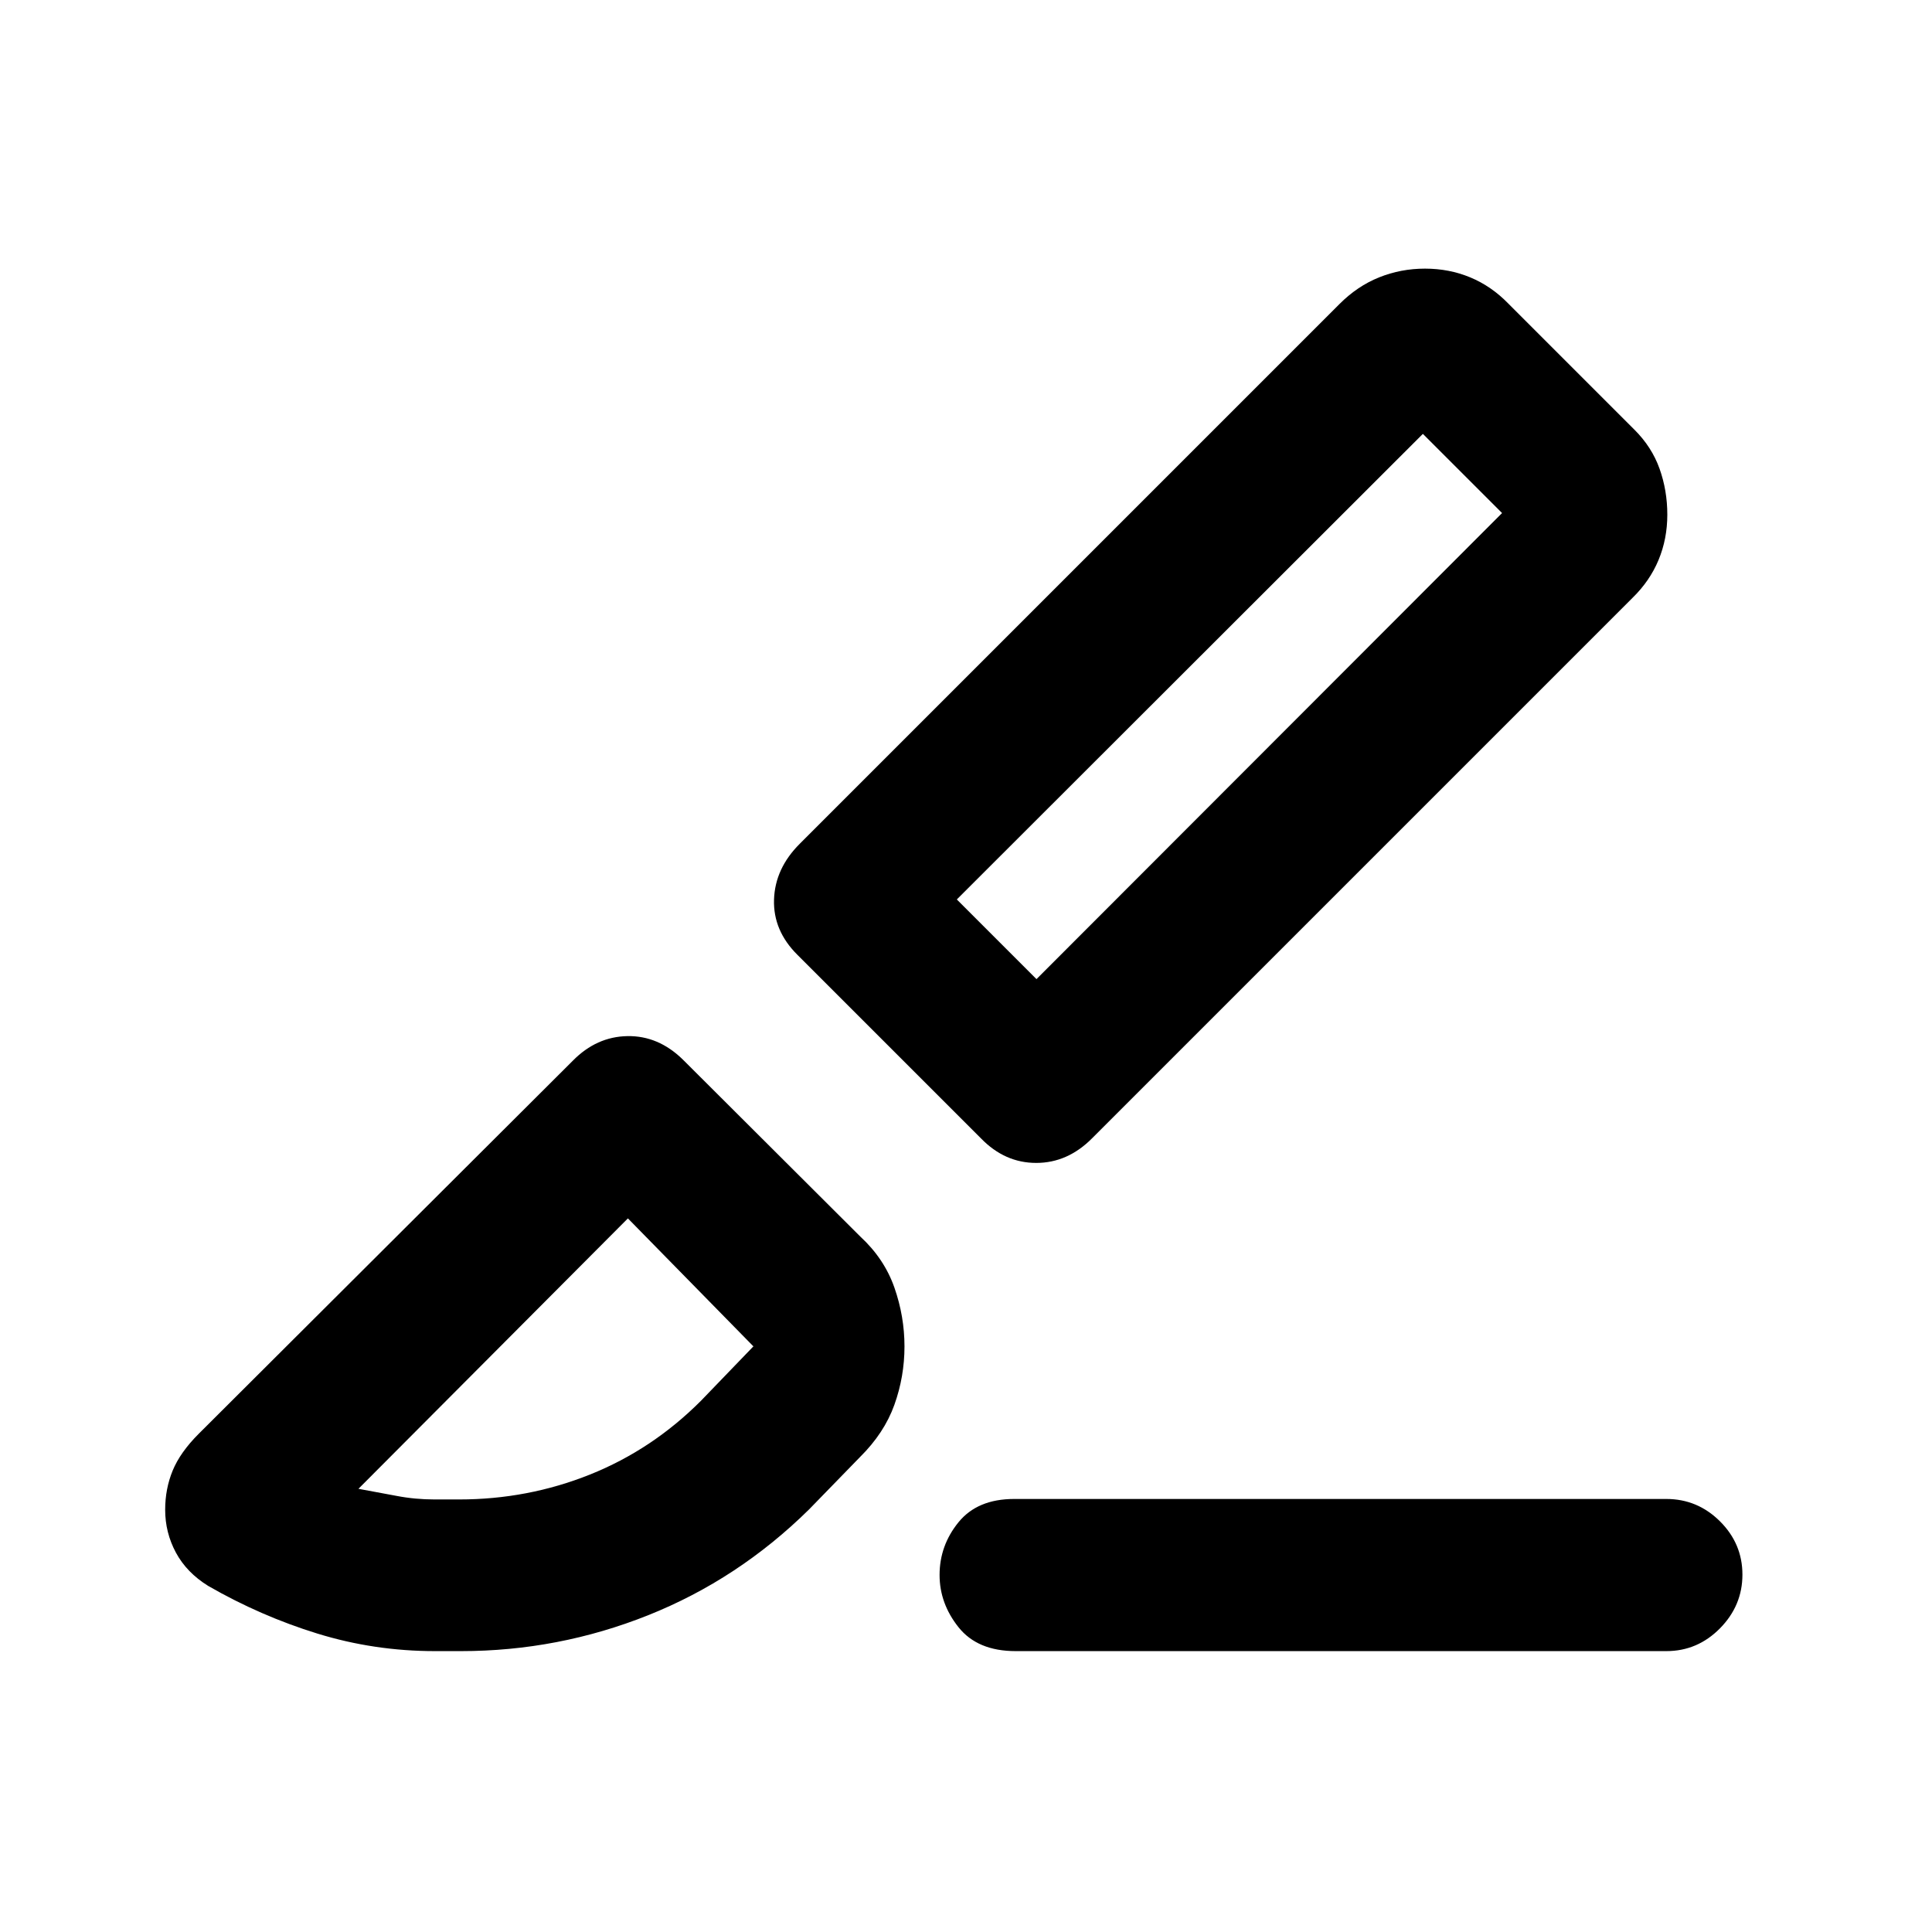 <svg xmlns="http://www.w3.org/2000/svg" height="20" viewBox="0 -960 960 960" width="20"><path d="M828-139.57H504.67q-18.9 0-28.35-11.82-9.45-11.83-9.45-26.02 0-14.63 9.41-26.2 9.41-11.56 27.66-11.56H828q15.47 0 26.64 11.1 11.16 11.11 11.16 26.49 0 15.38-11.16 26.7-11.17 11.31-26.64 11.31ZM542.67-394.41q-12.16 12.26-27.78 12.26-15.62 0-27.43-12.18l-91.18-91.17q-12.17-12.08-11.67-27.52t12.75-27.68l268.12-268.13q8.95-9 19.77-13.34 10.82-4.35 22.82-4.35 12.01 0 22.49 4.35 10.49 4.34 18.94 13.04l62.59 62.59q8.69 8.64 12.54 19.46 3.85 10.82 3.85 22.83 0 12-4.35 22.48-4.35 10.49-13.04 18.94L542.67-394.41Zm-27.65-79.07 231.35-231.59-39.35-39.34-231.58 231.34 39.58 39.59Zm-113 263.5q-35.19 34.7-79.91 52.56-44.71 17.85-93.11 17.85h-12.83q-30.2 0-58.45-8.71-28.25-8.72-54.26-23.68-10.7-6.62-16.05-16.55-5.34-9.93-5.34-21.28 0-10.41 3.72-19.47 3.73-9.07 12.93-18.28l185.95-185.44q11.77-11.93 27.13-12.18 15.35-.25 27.53 11.68l88.19 87.96q11.89 11 16.9 25.32 5.01 14.32 5.01 29.25 0 14.94-5.01 28.96-5.01 14.03-17.11 26.01l-25.29 26ZM216-214.93h12.11q34.14 0 65.05-12.38 30.91-12.37 55.14-36.65l26.4-27.39q-.44.44-.44.35 0-.09.44.35L312-354.59 178.11-220.22q9.78 1.76 18.95 3.52 9.18 1.77 18.94 1.77Zm530.37-490.14-39.35-39.34 39.35 39.34ZM312-354.59Z"/></svg>